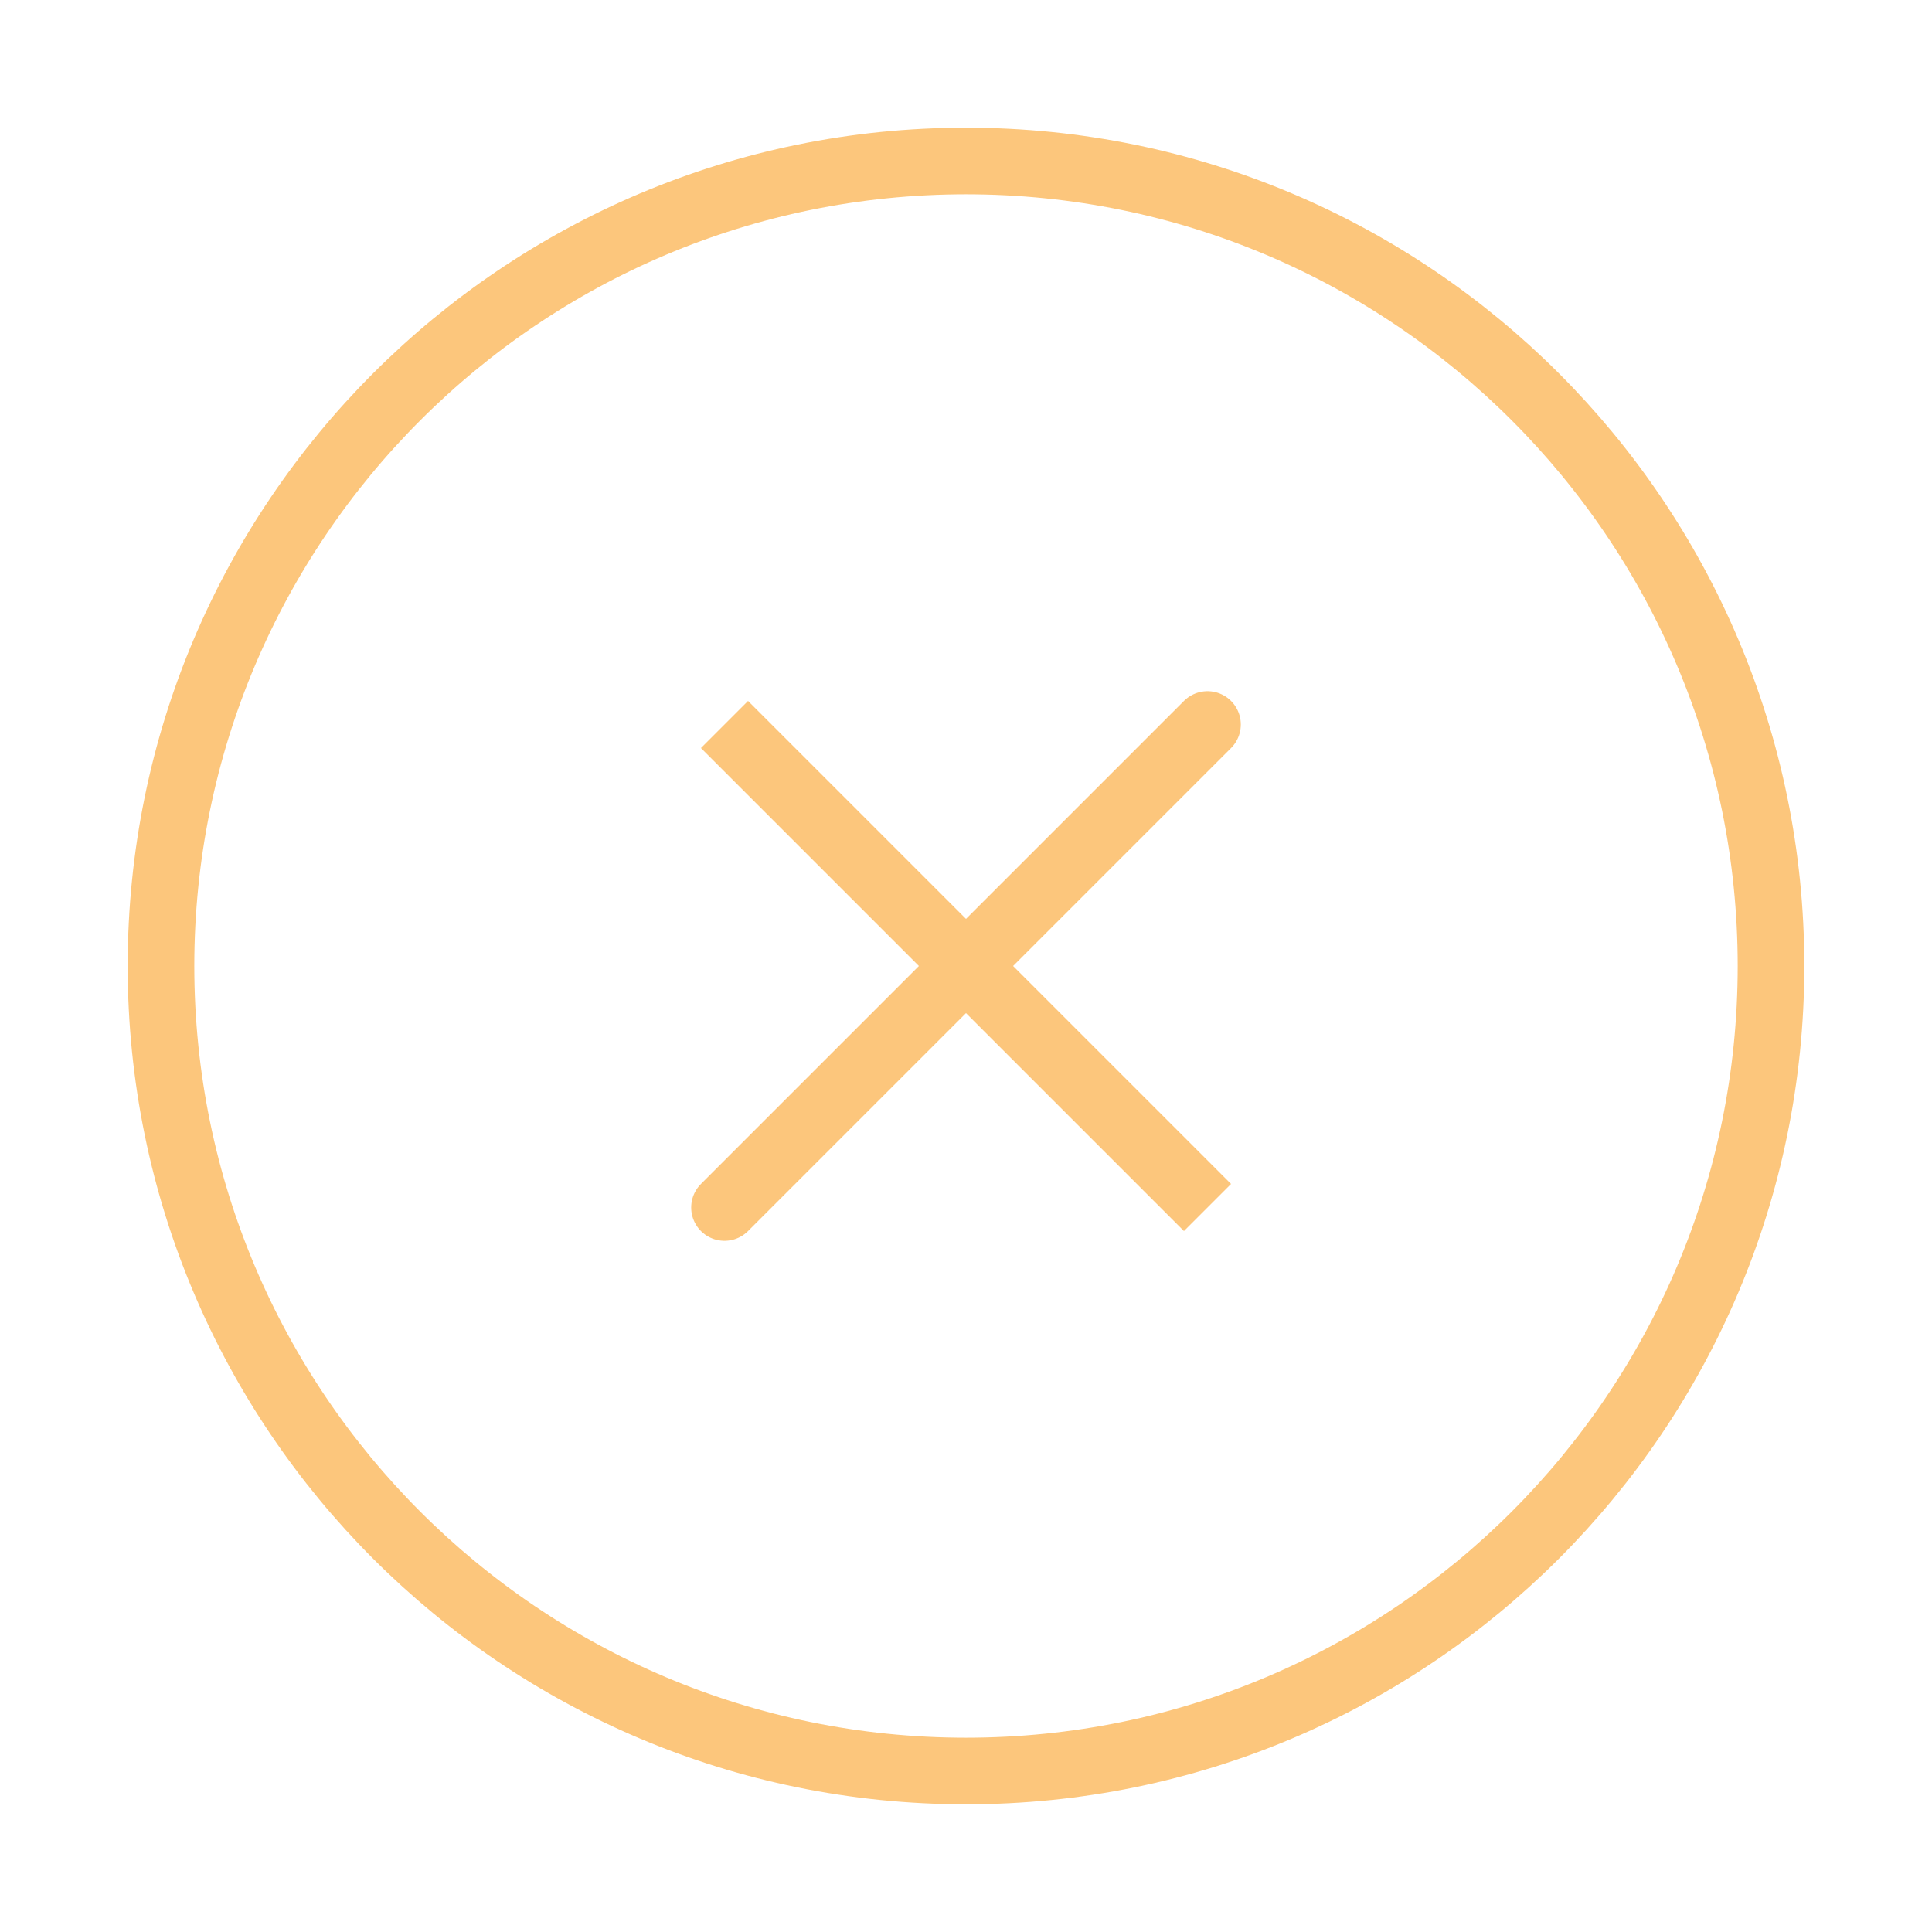 <svg width="58" height="58" viewBox="0 0 58 58" fill="none" xmlns="http://www.w3.org/2000/svg">
<path d="M36.25 21.75L21.75 36.25M36.25 36.25L21.75 21.75L36.25 36.25Z" stroke="#FCC67C" stroke-width="2" stroke-linecap="round"/>
<path d="M29 53.167C42.347 53.167 53.167 42.347 53.167 29C53.167 15.653 42.347 4.833 29 4.833C15.653 4.833 4.833 15.653 4.833 29C4.833 42.347 15.653 53.167 29 53.167Z" stroke="#FCC67C" stroke-width="2"/>
</svg>
